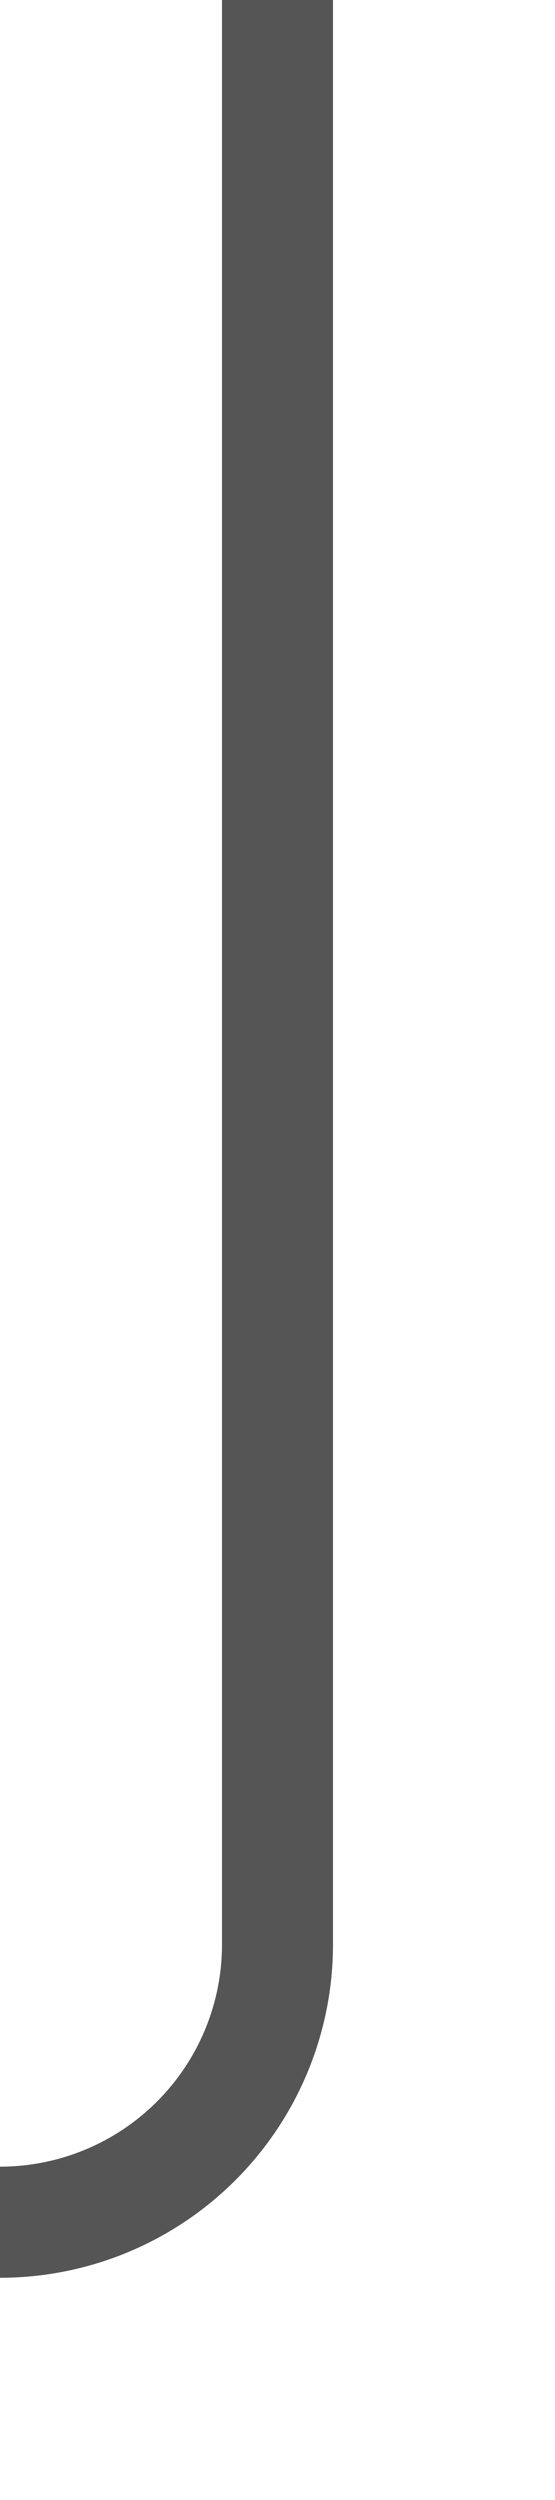 ﻿<?xml version="1.0" encoding="utf-8"?>
<svg version="1.1" xmlns:xlink="http://www.w3.org/1999/xlink" width="10px" height="45px" preserveAspectRatio="xMidYMin meet" viewBox="357 1170  8 45" xmlns="http://www.w3.org/2000/svg">
  <path d="M 361 1170  L 361 1205  A 5 5 0 0 1 356 1210 L 318 1210  A 5 5 0 0 0 313 1215 L 313 1216  " stroke-width="2" stroke="#555555" fill="none" />
  <path d="M 305.4 1215  L 313 1222  L 320.6 1215  L 305.4 1215  Z " fill-rule="nonzero" fill="#555555" stroke="none" />
</svg>
